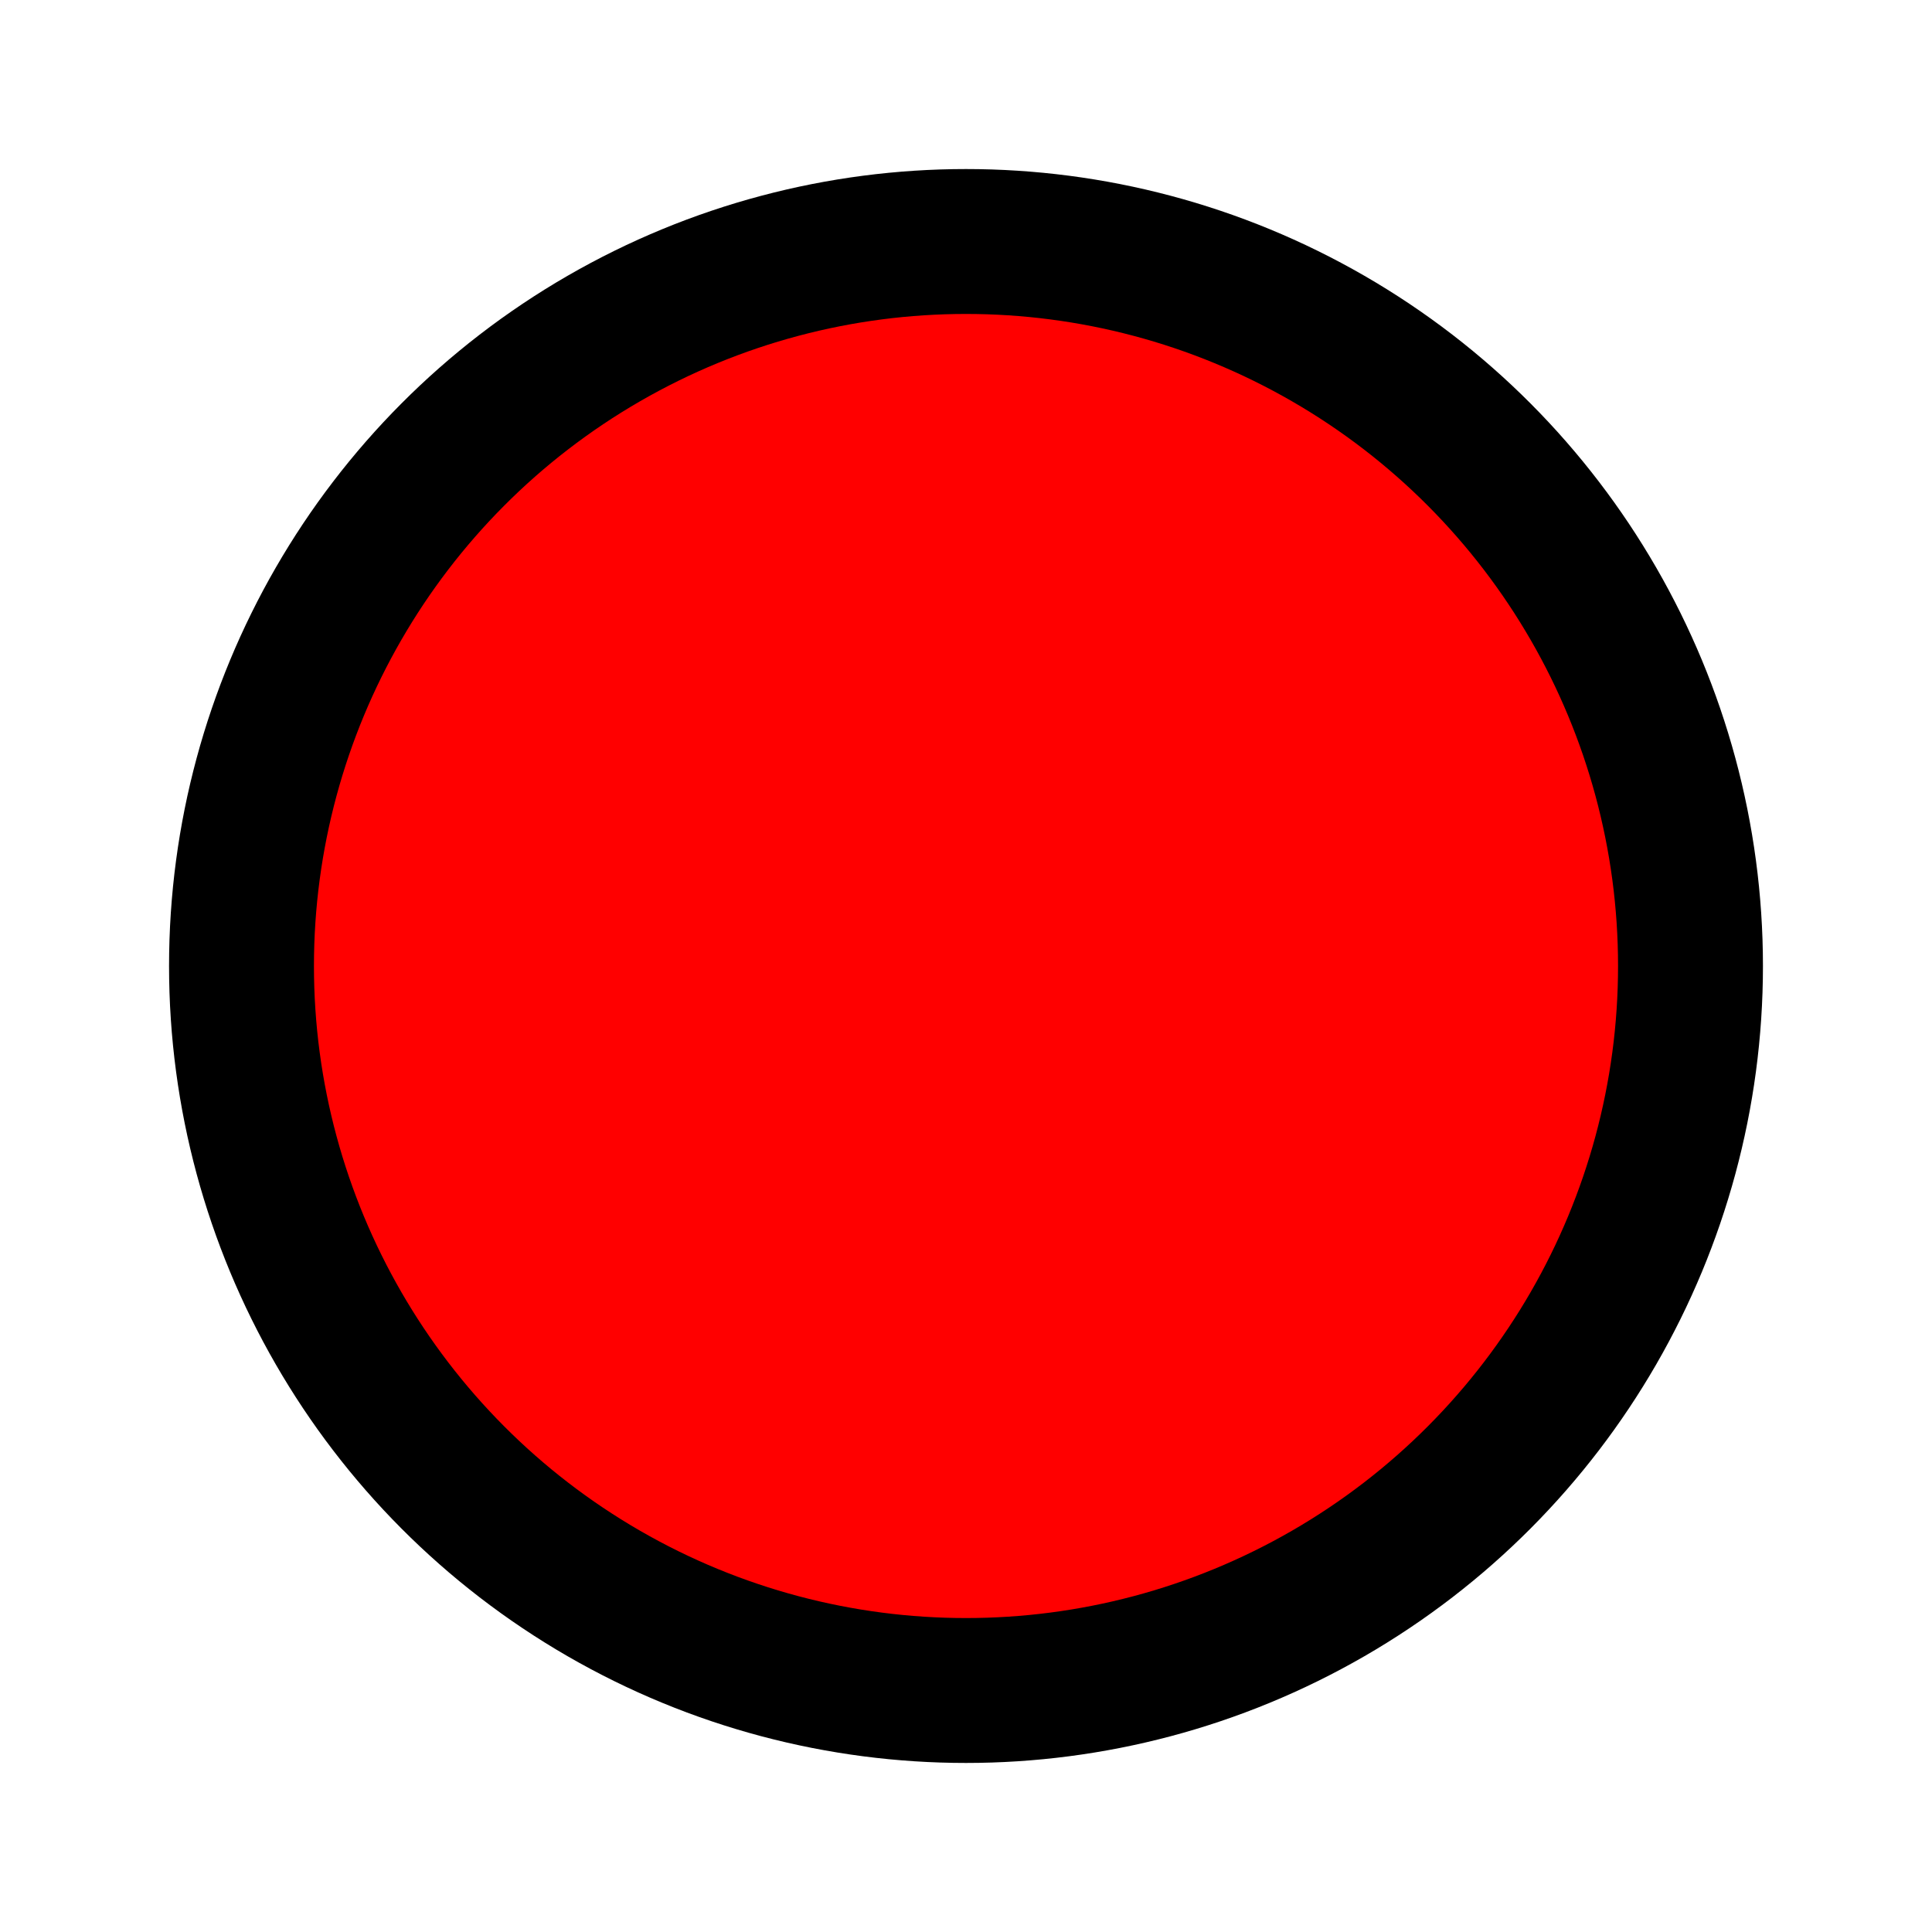 <svg version="1.1"
     baseProfile="full"
     width="40" height="40"
     xmlns="http://www.w3.org/2000/svg">

     <circle cx="20" cy="20" r="15" stroke="black" stroke-width="3" fill="red" />

</svg>